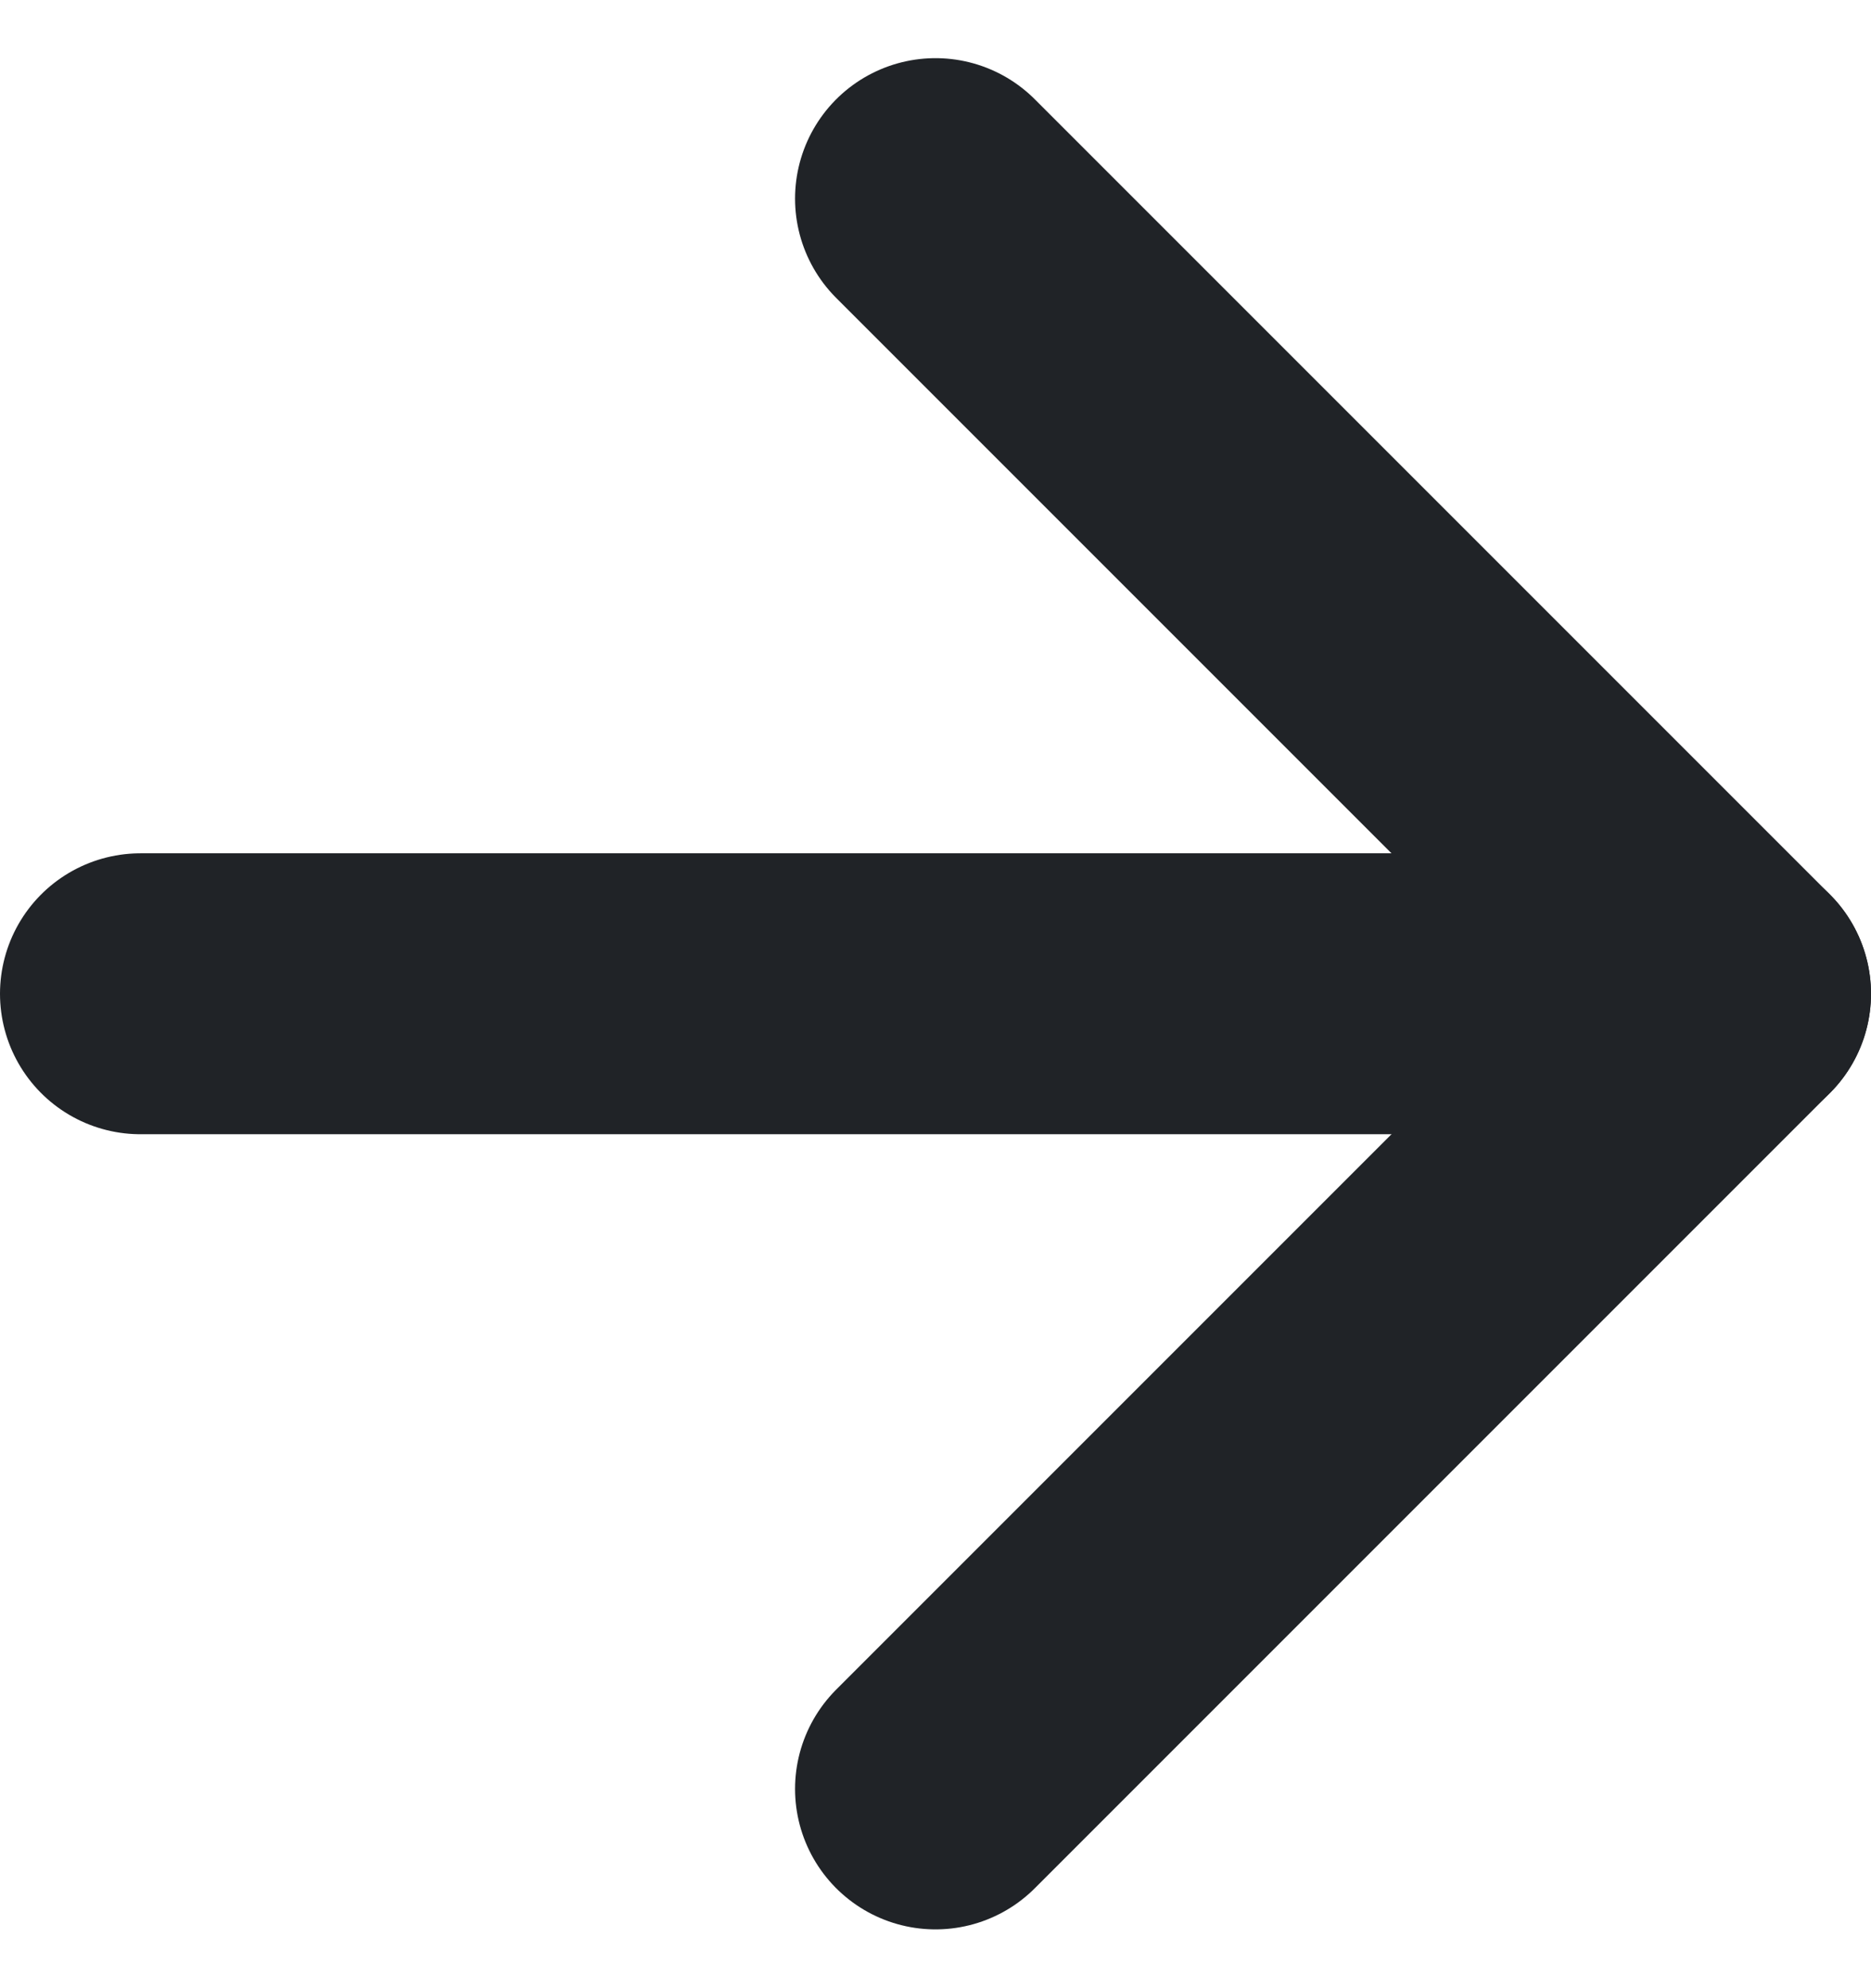 <svg xmlns="http://www.w3.org/2000/svg" width="13.322" height="14.151" viewBox="0 0 13.322 14.151">
  <g id="Icon_feather-arrow-right" data-name="Icon feather-arrow-right" transform="translate(-6.5 -6.086)">
    <path id="Path_280" data-name="Path 280" d="M7.5,18H18.822" transform="translate(0 -4.839)" fill="none" stroke="#202327" stroke-linecap="round" stroke-linejoin="round" stroke-width="2"/>
    <path id="Path_281" data-name="Path 281" d="M18,7.5l5.661,5.661L18,18.822" transform="translate(-4.839 0)" fill="none" stroke="#202327" stroke-linecap="round" stroke-linejoin="round" stroke-width="2"/>
  </g>
</svg>
